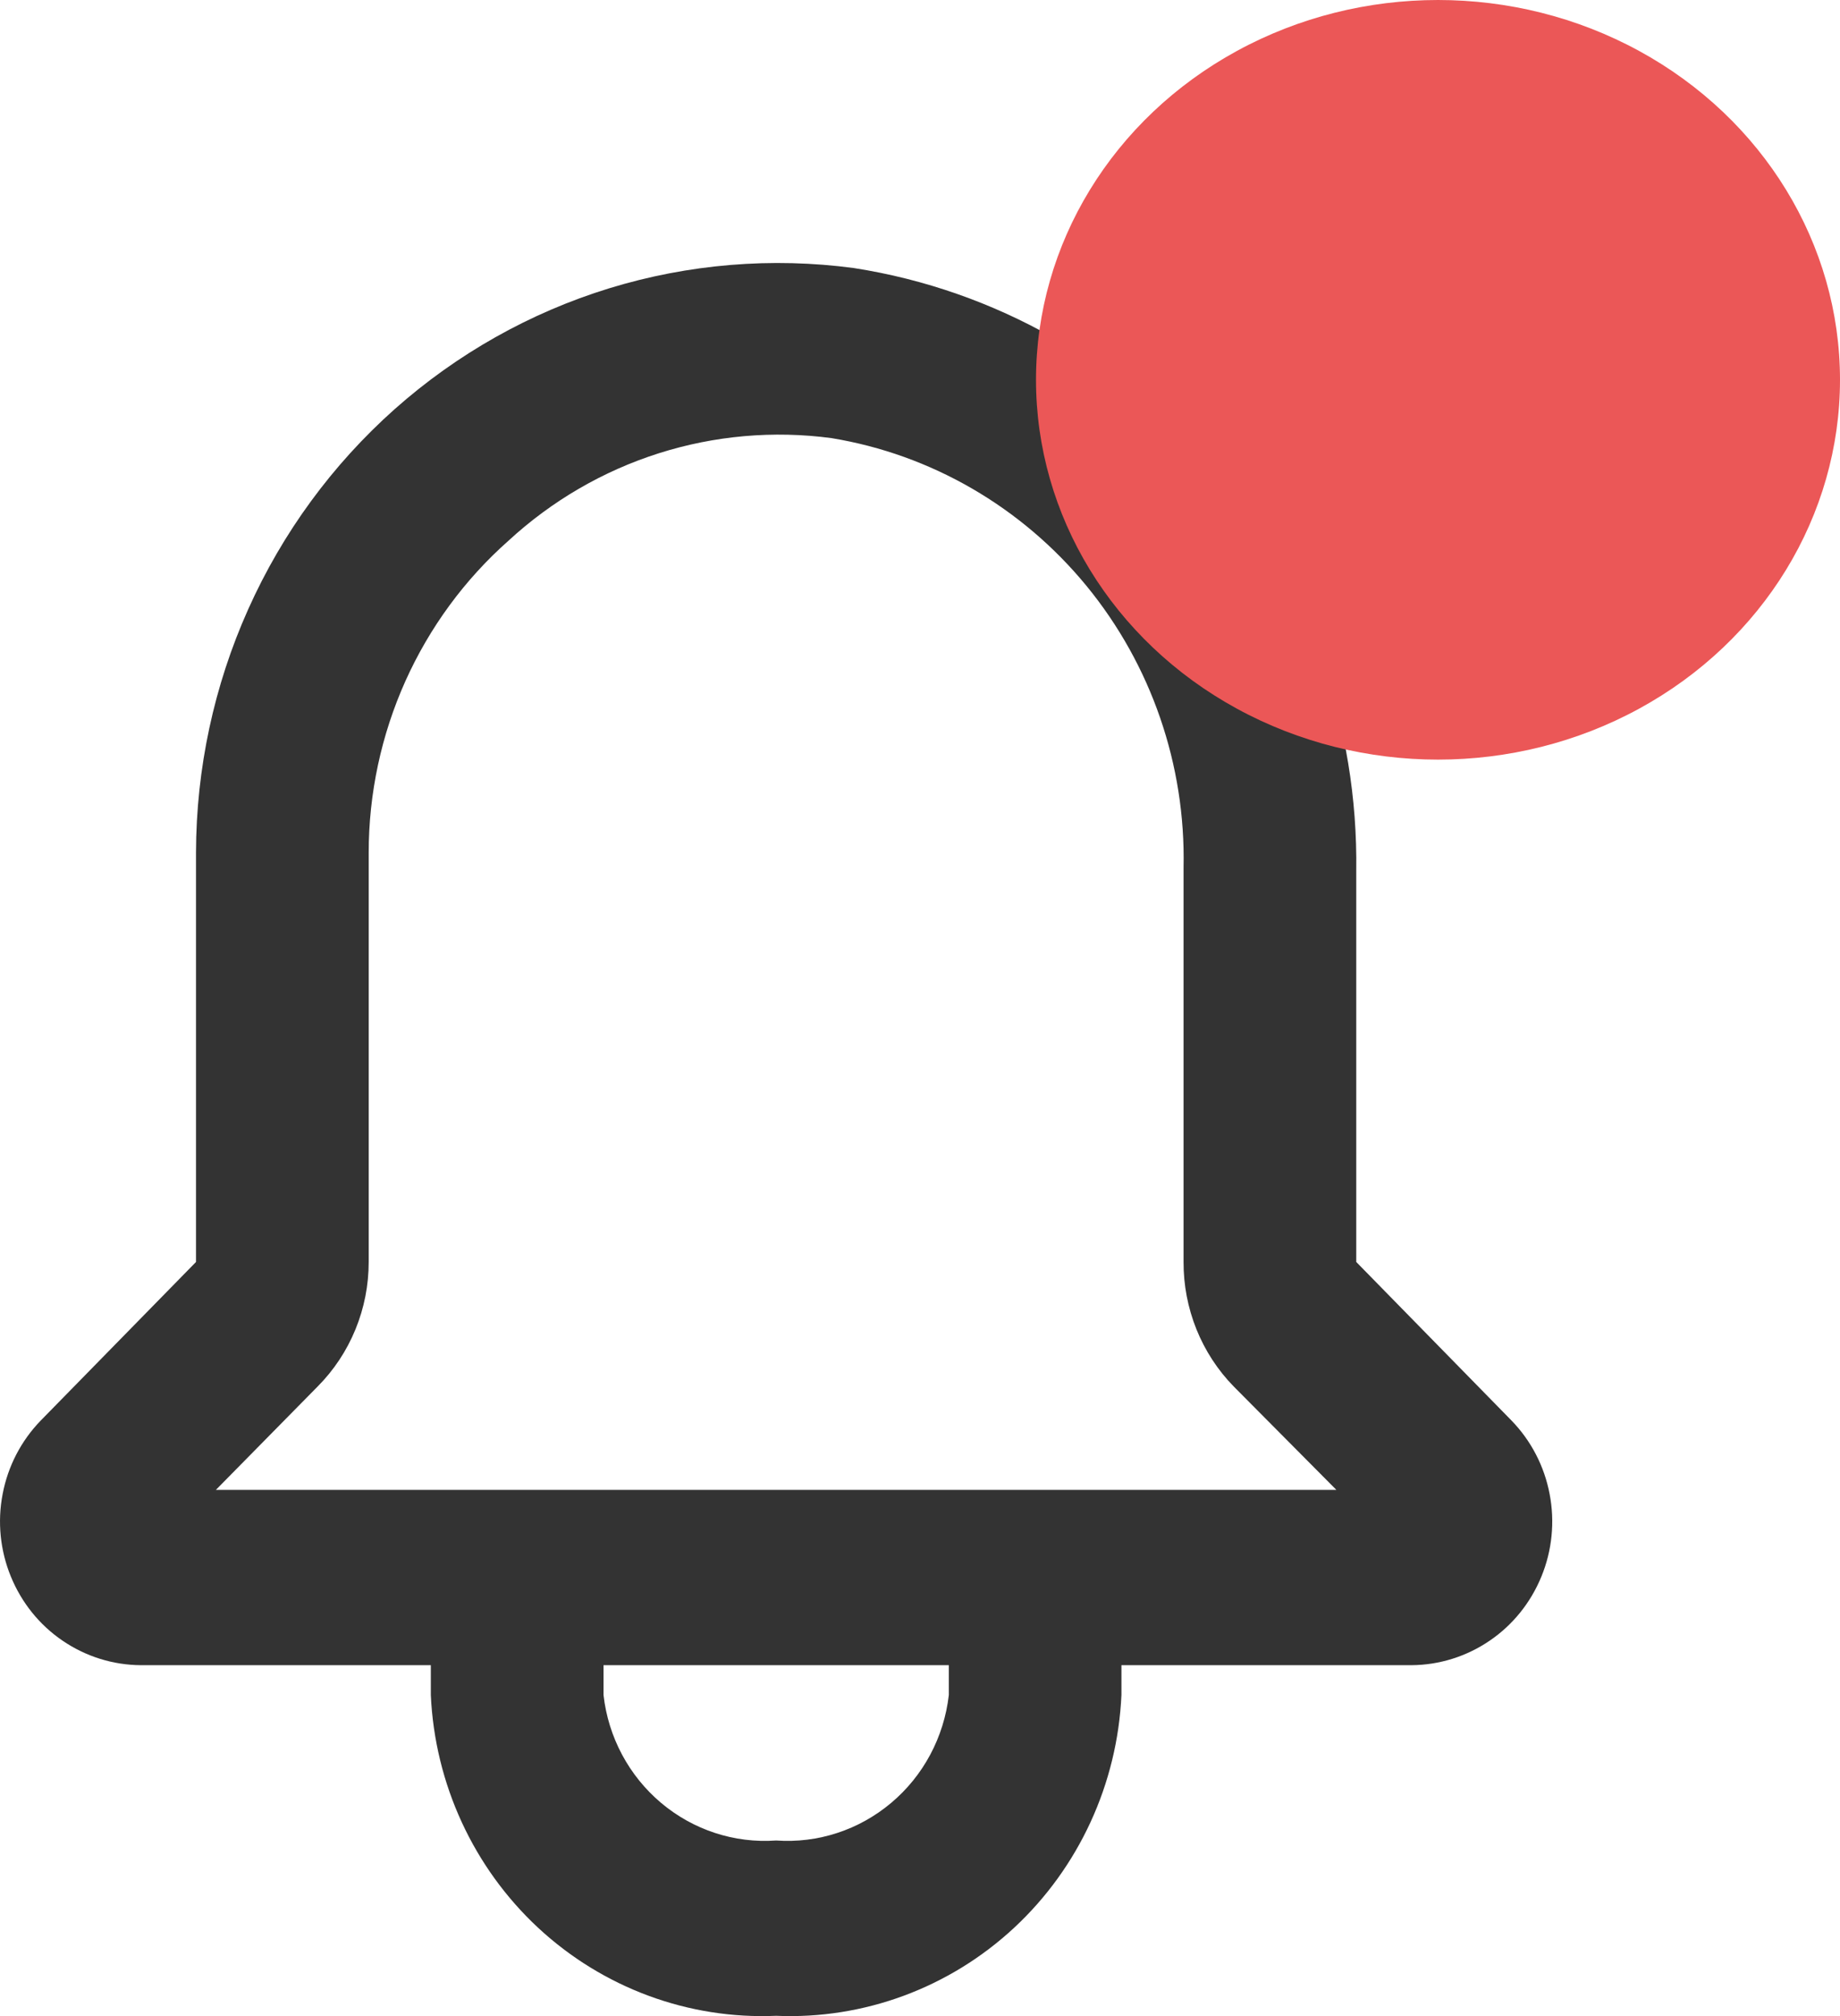 <svg width="21" height="23" viewBox="0 0 21 23" fill="none" xmlns="http://www.w3.org/2000/svg">
<path d="M17.252 16.207L15.479 14.397V9.937C15.502 8.281 14.935 6.672 13.881 5.408C12.827 4.143 11.358 3.309 9.745 3.058C8.809 2.933 7.857 3.012 6.953 3.289C6.049 3.567 5.215 4.037 4.504 4.668C3.794 5.3 3.224 6.077 2.833 6.95C2.442 7.822 2.239 8.769 2.237 9.727V14.397L0.464 16.207C0.241 16.437 0.09 16.728 0.03 17.045C-0.031 17.361 0.002 17.689 0.124 17.986C0.246 18.284 0.451 18.539 0.715 18.718C0.979 18.898 1.289 18.995 1.607 18.997H4.917V19.337C4.963 20.352 5.404 21.307 6.142 21.993C6.881 22.679 7.858 23.04 8.858 22.997C9.858 23.04 10.835 22.679 11.574 21.993C12.312 21.307 12.753 20.352 12.799 19.337V18.997H16.109C16.427 18.995 16.737 18.898 17.001 18.718C17.265 18.539 17.47 18.284 17.592 17.986C17.714 17.689 17.747 17.361 17.686 17.045C17.626 16.728 17.475 16.437 17.252 16.207V16.207ZM10.829 19.337C10.774 19.818 10.539 20.259 10.171 20.568C9.804 20.877 9.334 21.031 8.858 20.997C8.382 21.031 7.912 20.877 7.545 20.568C7.178 20.259 6.942 19.818 6.888 19.337V18.997H10.829V19.337ZM2.464 16.997L3.626 15.817C3.811 15.631 3.957 15.41 4.057 15.166C4.157 14.922 4.208 14.661 4.208 14.397V9.727C4.208 9.053 4.351 8.386 4.626 7.772C4.902 7.158 5.303 6.611 5.804 6.168C6.298 5.713 6.883 5.373 7.519 5.171C8.156 4.969 8.828 4.91 9.489 4.998C10.628 5.185 11.662 5.785 12.401 6.685C13.139 7.585 13.533 8.726 13.508 9.897V14.397C13.507 14.66 13.557 14.921 13.655 15.165C13.753 15.408 13.897 15.63 14.08 15.817L15.252 16.997H2.464Z" fill="#333333"/>
<ellipse cx="16.412" cy="4.333" rx="4.588" ry="4.333" fill="#EB5757"/>
</svg>

